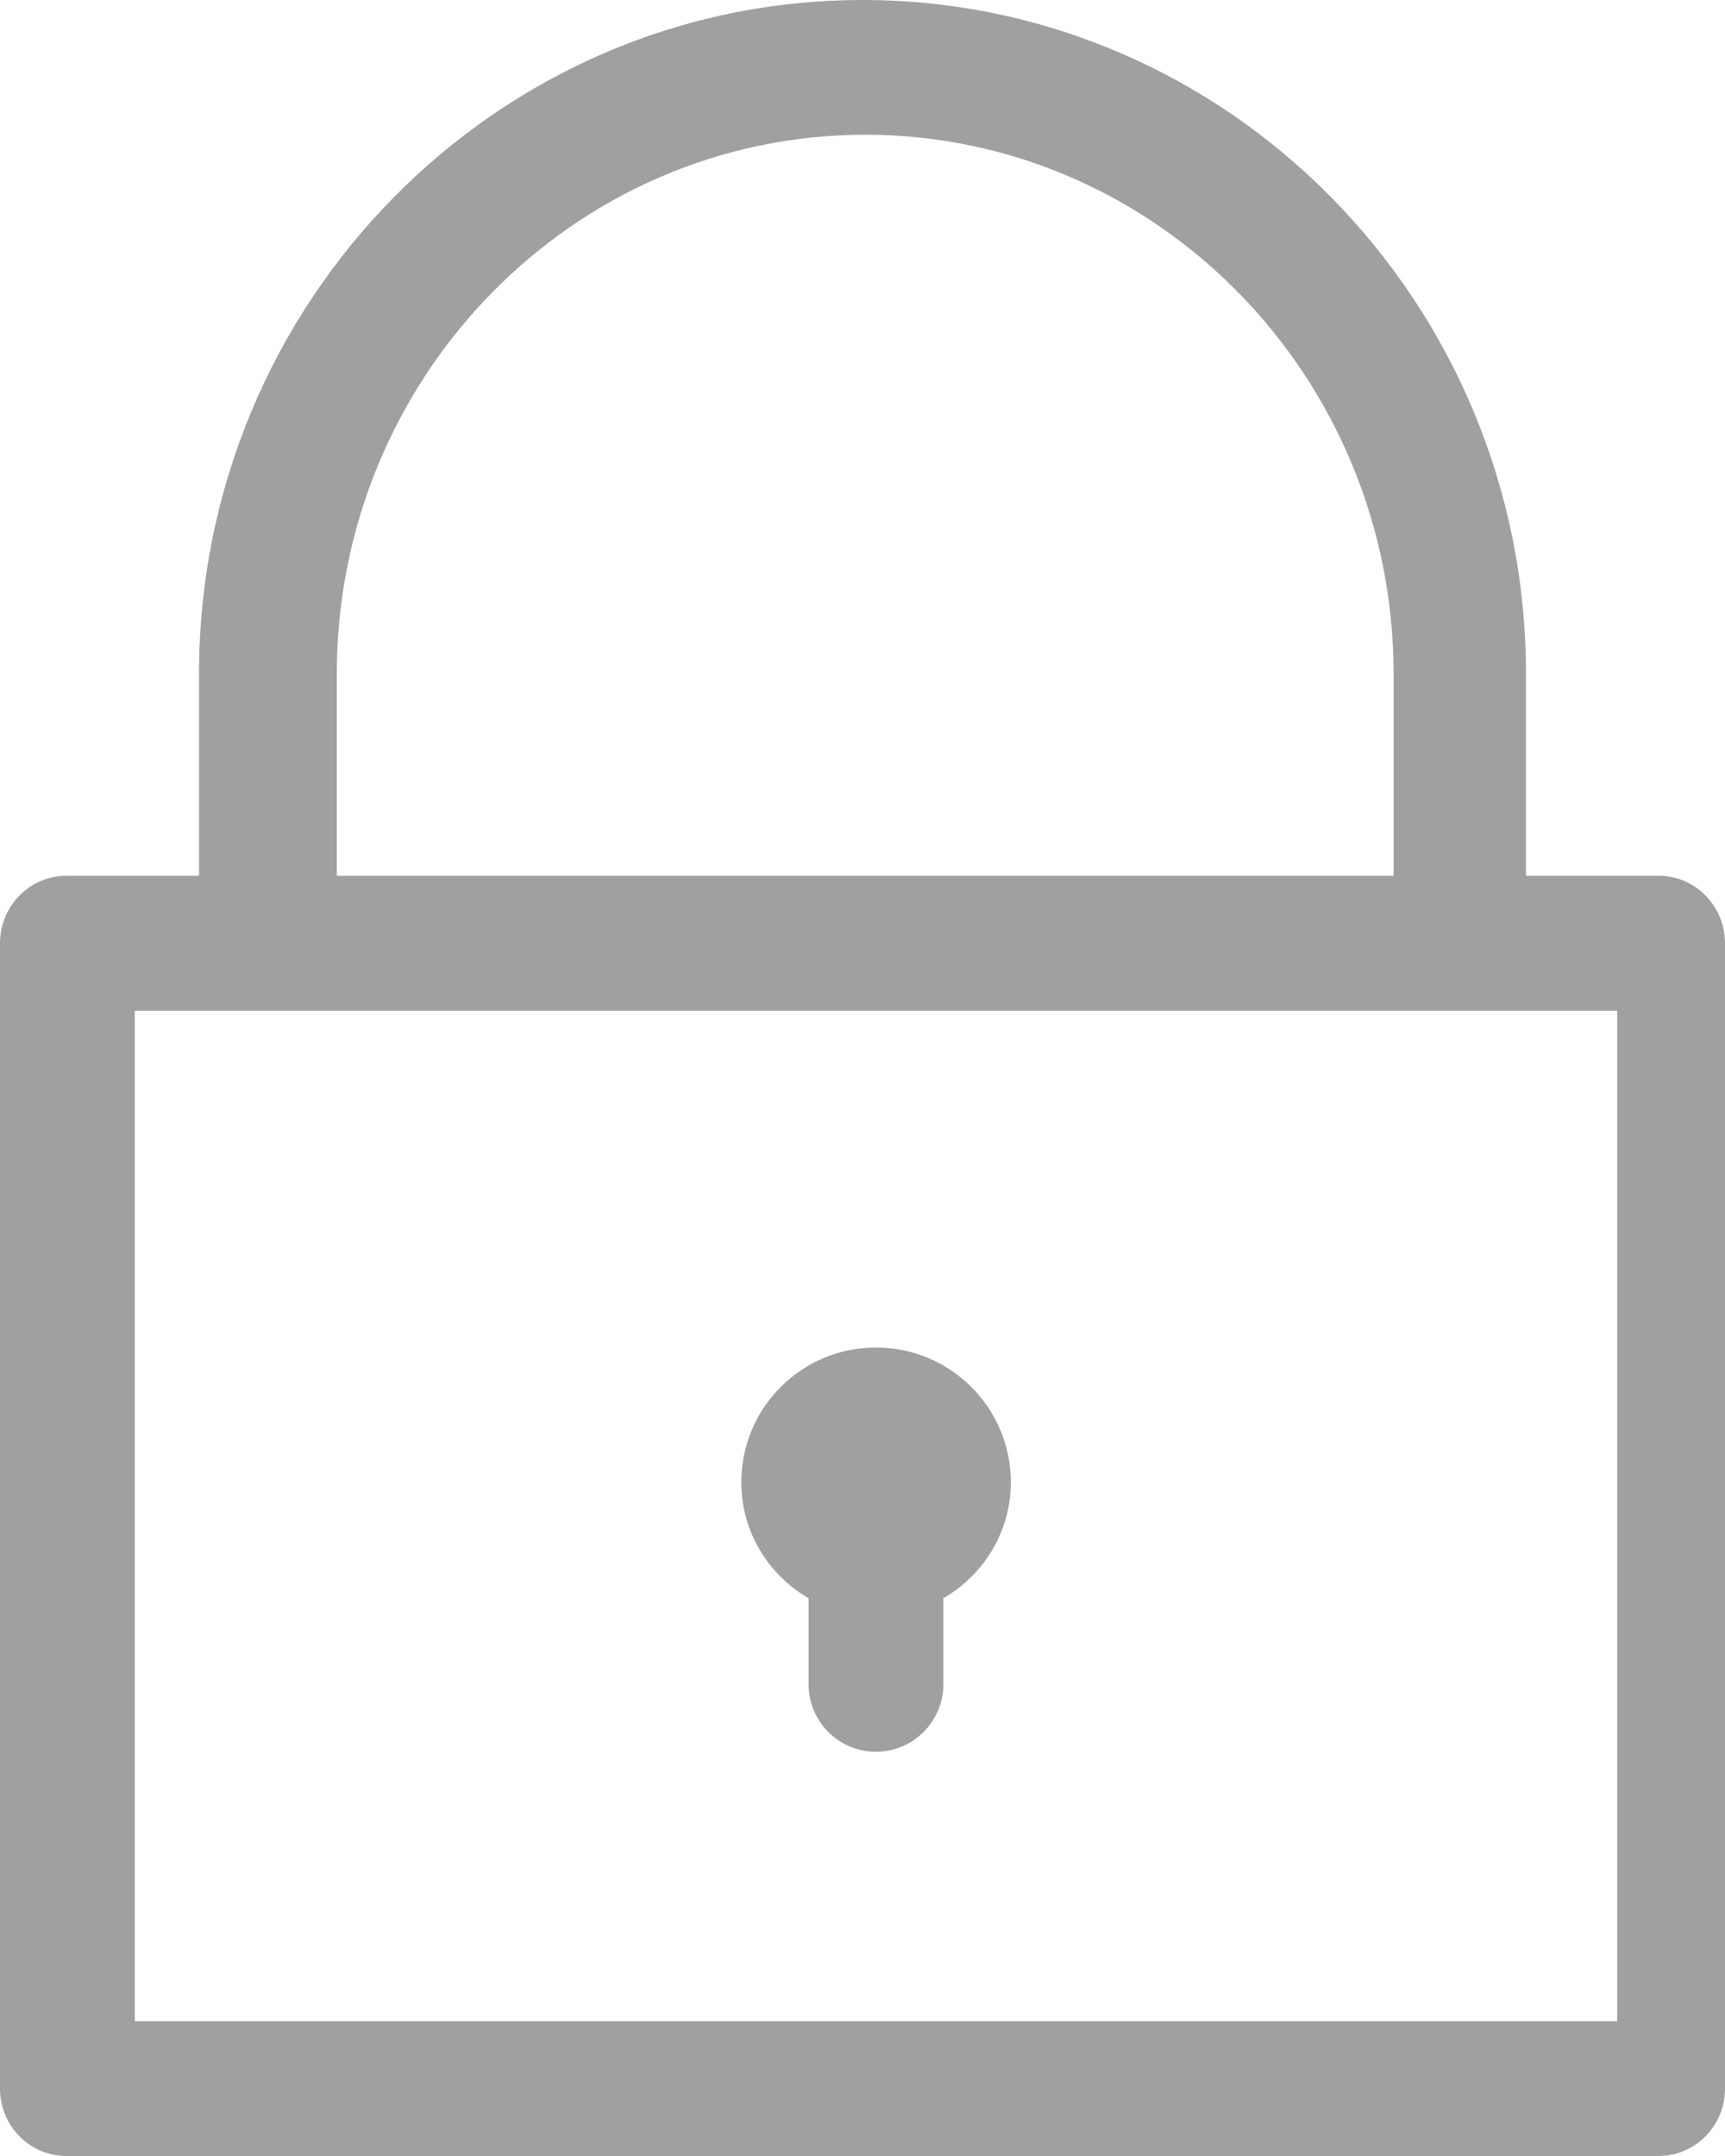 <?xml version="1.0" encoding="UTF-8"?>
<svg width="8px" height="10px" viewBox="0 0 8 10" version="1.1" xmlns="http://www.w3.org/2000/svg" xmlns:xlink="http://www.w3.org/1999/xlink">
    <!-- Generator: Sketch 59.1 (86144) - https://sketch.com -->
    <title>Icon/Password</title>
    <desc>Created with Sketch.</desc>
    <g id="Icon/Password" stroke="none" stroke-width="1" fill="none" fill-rule="evenodd">
        <path d="M7.692,4.062 L7.077,4.062 L7.077,3.125 C7.077,1.402 5.697,0 4,0 C2.303,0 0.923,1.402 0.923,3.125 L0.923,4.062 L0.308,4.062 C0.138,4.062 0,4.202 0,4.375 L0,9.688 C0,9.86 0.138,10 0.308,10 L7.692,10 C7.862,10 8,9.86 8,9.688 L8,4.375 C8,4.202 7.862,4.062 7.692,4.062 Z M1.562,3.125 C1.562,1.747 2.662,0.625 4.013,0.625 C5.363,0.625 6.463,1.747 6.463,3.125 L6.463,4.062 L1.562,4.062 L1.562,3.125 Z M7.5,9.375 L0.625,9.375 L0.625,4.688 L7.5,4.688 L7.5,9.375 Z M4.688,6.875 C4.688,7.106 4.561,7.305 4.375,7.413 L4.375,7.812 C4.375,7.985 4.235,8.125 4.062,8.125 C3.89,8.125 3.75,7.985 3.75,7.812 L3.75,7.413 C3.564,7.305 3.438,7.106 3.438,6.875 C3.438,6.53 3.717,6.25 4.062,6.25 C4.408,6.25 4.688,6.53 4.688,6.875 Z" id="Password" fill="#A0A0A0"></path>
    </g>
</svg>